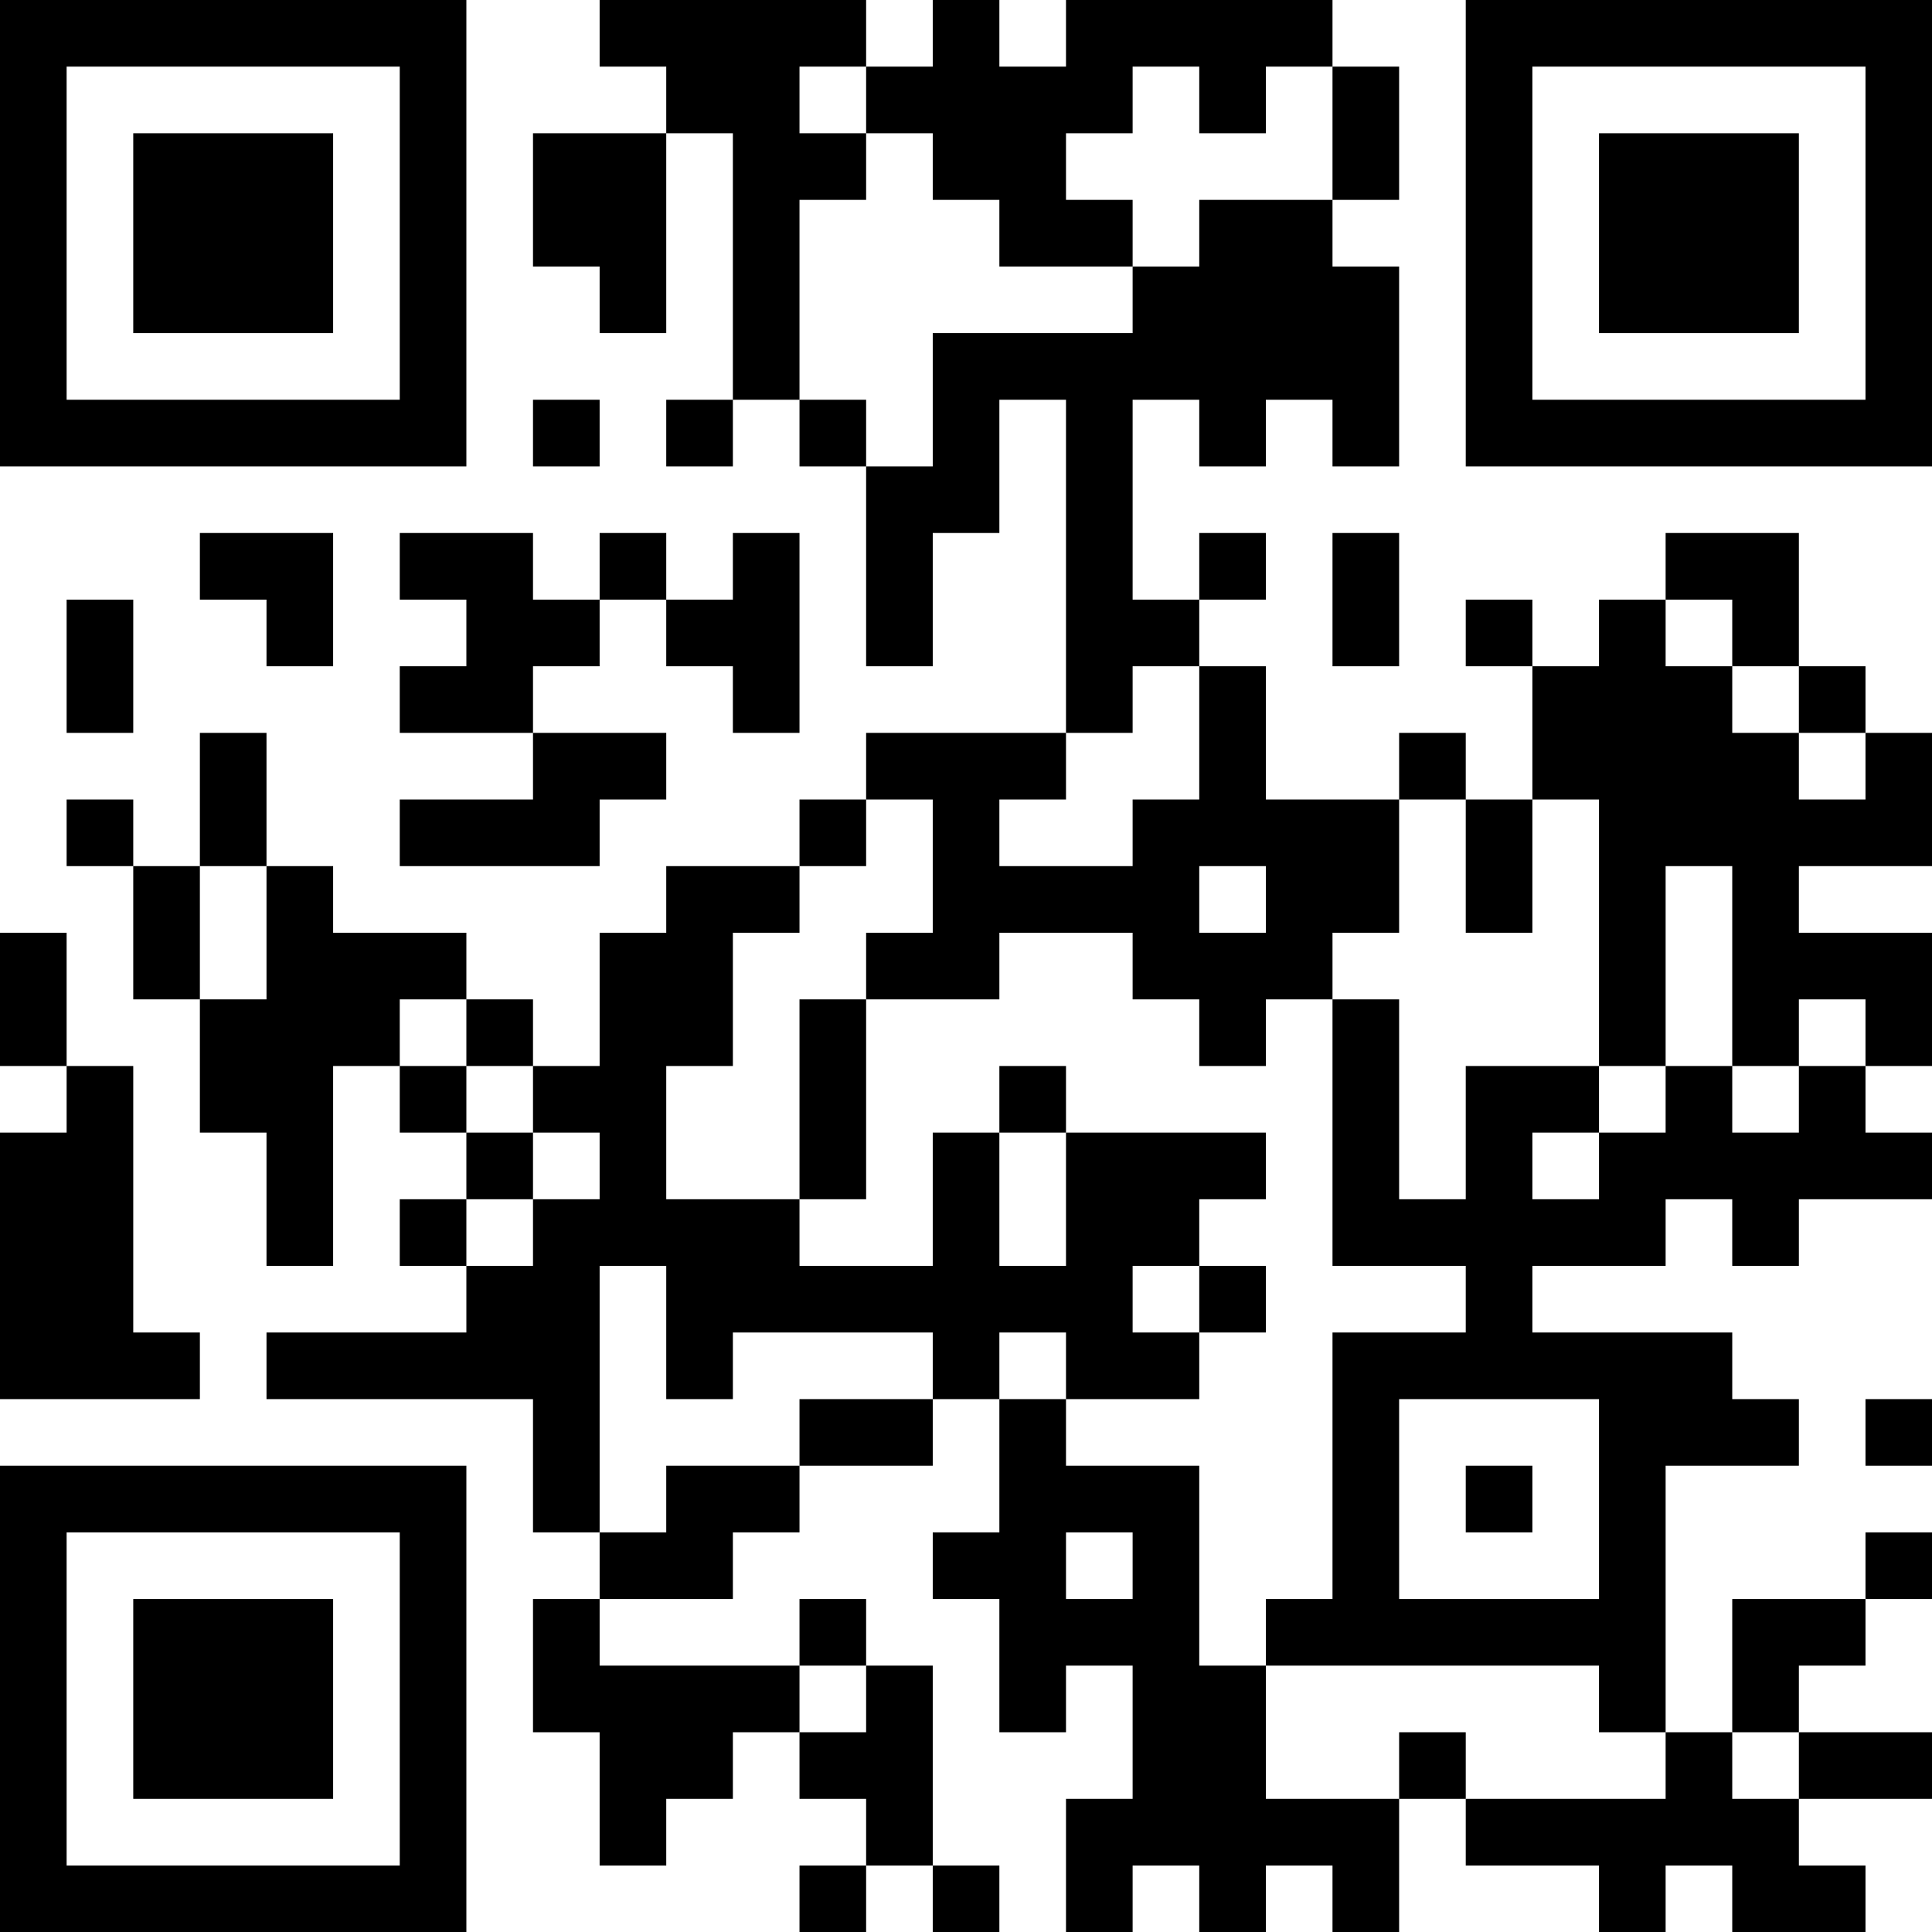 <?xml version="1.0" encoding="UTF-8"?>
<svg xmlns="http://www.w3.org/2000/svg" version="1.1" width="200" height="200" viewBox="0 0 200 200"><rect x="0" y="0" width="200" height="200" fill="#ffffff"/><g transform="scale(6.897)"><g transform="translate(0,0)"><path fill-rule="evenodd" d="M9 0L9 1L10 1L10 2L8 2L8 4L9 4L9 5L10 5L10 2L11 2L11 6L10 6L10 7L11 7L11 6L12 6L12 7L13 7L13 10L14 10L14 8L15 8L15 6L16 6L16 11L13 11L13 12L12 12L12 13L10 13L10 14L9 14L9 16L8 16L8 15L7 15L7 14L5 14L5 13L4 13L4 11L3 11L3 13L2 13L2 12L1 12L1 13L2 13L2 15L3 15L3 17L4 17L4 19L5 19L5 16L6 16L6 17L7 17L7 18L6 18L6 19L7 19L7 20L4 20L4 21L8 21L8 23L9 23L9 24L8 24L8 26L9 26L9 28L10 28L10 27L11 27L11 26L12 26L12 27L13 27L13 28L12 28L12 29L13 29L13 28L14 28L14 29L15 29L15 28L14 28L14 25L13 25L13 24L12 24L12 25L9 25L9 24L11 24L11 23L12 23L12 22L14 22L14 21L15 21L15 23L14 23L14 24L15 24L15 26L16 26L16 25L17 25L17 27L16 27L16 29L17 29L17 28L18 28L18 29L19 29L19 28L20 28L20 29L21 29L21 27L22 27L22 28L24 28L24 29L25 29L25 28L26 28L26 29L28 29L28 28L27 28L27 27L29 27L29 26L27 26L27 25L28 25L28 24L29 24L29 23L28 23L28 24L26 24L26 26L25 26L25 22L27 22L27 21L26 21L26 20L23 20L23 19L25 19L25 18L26 18L26 19L27 19L27 18L29 18L29 17L28 17L28 16L29 16L29 14L27 14L27 13L29 13L29 11L28 11L28 10L27 10L27 8L25 8L25 9L24 9L24 10L23 10L23 9L22 9L22 10L23 10L23 12L22 12L22 11L21 11L21 12L19 12L19 10L18 10L18 9L19 9L19 8L18 8L18 9L17 9L17 6L18 6L18 7L19 7L19 6L20 6L20 7L21 7L21 4L20 4L20 3L21 3L21 1L20 1L20 0L16 0L16 1L15 1L15 0L14 0L14 1L13 1L13 0ZM12 1L12 2L13 2L13 3L12 3L12 6L13 6L13 7L14 7L14 5L17 5L17 4L18 4L18 3L20 3L20 1L19 1L19 2L18 2L18 1L17 1L17 2L16 2L16 3L17 3L17 4L15 4L15 3L14 3L14 2L13 2L13 1ZM8 6L8 7L9 7L9 6ZM3 8L3 9L4 9L4 10L5 10L5 8ZM6 8L6 9L7 9L7 10L6 10L6 11L8 11L8 12L6 12L6 13L9 13L9 12L10 12L10 11L8 11L8 10L9 10L9 9L10 9L10 10L11 10L11 11L12 11L12 8L11 8L11 9L10 9L10 8L9 8L9 9L8 9L8 8ZM20 8L20 10L21 10L21 8ZM1 9L1 11L2 11L2 9ZM25 9L25 10L26 10L26 11L27 11L27 12L28 12L28 11L27 11L27 10L26 10L26 9ZM17 10L17 11L16 11L16 12L15 12L15 13L17 13L17 12L18 12L18 10ZM13 12L13 13L12 13L12 14L11 14L11 16L10 16L10 18L12 18L12 19L14 19L14 17L15 17L15 19L16 19L16 17L19 17L19 18L18 18L18 19L17 19L17 20L18 20L18 21L16 21L16 20L15 20L15 21L16 21L16 22L18 22L18 25L19 25L19 27L21 27L21 26L22 26L22 27L25 27L25 26L24 26L24 25L19 25L19 24L20 24L20 20L22 20L22 19L20 19L20 15L21 15L21 18L22 18L22 16L24 16L24 17L23 17L23 18L24 18L24 17L25 17L25 16L26 16L26 17L27 17L27 16L28 16L28 15L27 15L27 16L26 16L26 13L25 13L25 16L24 16L24 12L23 12L23 14L22 14L22 12L21 12L21 14L20 14L20 15L19 15L19 16L18 16L18 15L17 15L17 14L15 14L15 15L13 15L13 14L14 14L14 12ZM3 13L3 15L4 15L4 13ZM18 13L18 14L19 14L19 13ZM0 14L0 16L1 16L1 17L0 17L0 21L3 21L3 20L2 20L2 16L1 16L1 14ZM6 15L6 16L7 16L7 17L8 17L8 18L7 18L7 19L8 19L8 18L9 18L9 17L8 17L8 16L7 16L7 15ZM12 15L12 18L13 18L13 15ZM15 16L15 17L16 17L16 16ZM9 19L9 23L10 23L10 22L12 22L12 21L14 21L14 20L11 20L11 21L10 21L10 19ZM18 19L18 20L19 20L19 19ZM21 21L21 24L24 24L24 21ZM28 21L28 22L29 22L29 21ZM22 22L22 23L23 23L23 22ZM16 23L16 24L17 24L17 23ZM12 25L12 26L13 26L13 25ZM26 26L26 27L27 27L27 26ZM0 0L0 7L7 7L7 0ZM1 1L1 6L6 6L6 1ZM2 2L2 5L5 5L5 2ZM22 0L22 7L29 7L29 0ZM23 1L23 6L28 6L28 1ZM24 2L24 5L27 5L27 2ZM0 22L0 29L7 29L7 22ZM1 23L1 28L6 28L6 23ZM2 24L2 27L5 27L5 24Z" fill="#000000"/></g></g></svg>
